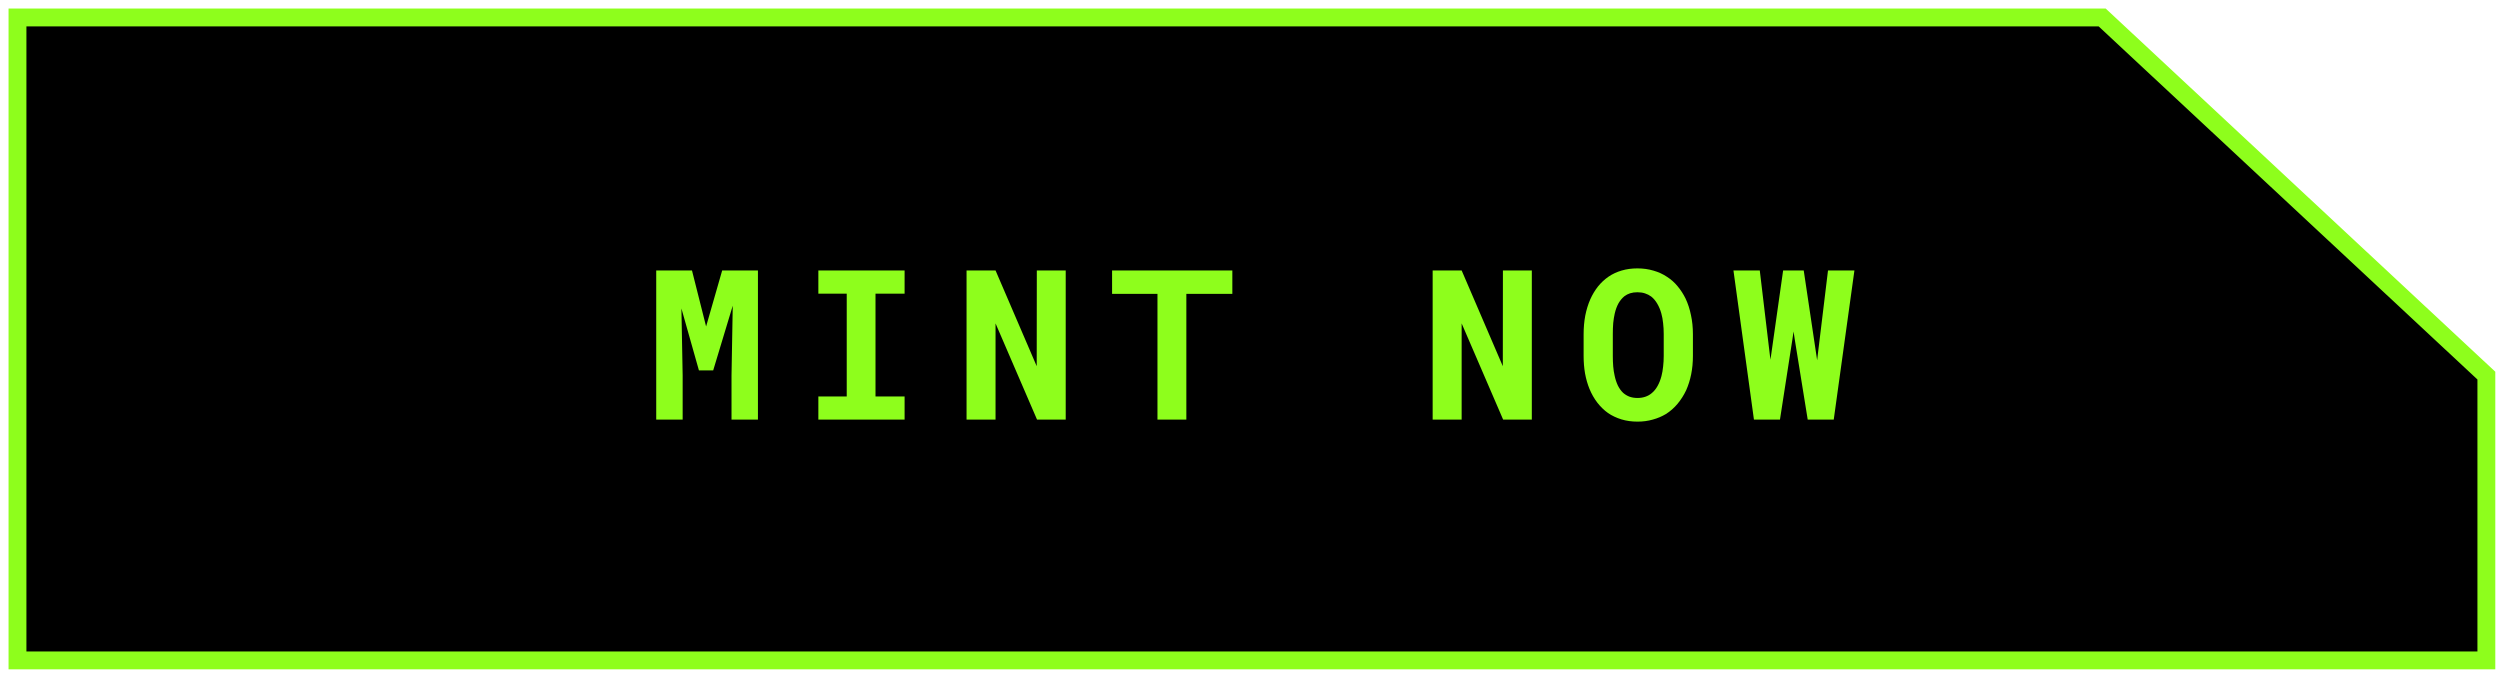 <svg width="143" height="39" viewBox="0 0 143 39" fill="none" xmlns="http://www.w3.org/2000/svg">
<path d="M1 1V37.776H142.22V21.485L120.245 1H1Z" fill="black" stroke="#8EFE1C" stroke-width="1.022"/>
<path d="M39.581 15.469H37.536V24H39.048V21.475L38.977 17.643L39.979 21.188H40.794L41.913 17.484L41.843 21.475V24H43.354V15.469H41.309L40.389 18.674L39.581 15.469ZM46.81 15.469V16.799H48.433V22.676H46.81V24H51.743V22.676H50.079V16.799H51.743V15.469H46.81ZM60.959 24V15.469H59.306L59.3 20.947L56.945 15.469H55.287V24H56.945V18.498L59.318 24H60.959ZM70.49 16.811V15.469H63.611V16.811H66.207V24H67.859V16.811H70.49ZM87.62 24V15.469H85.967L85.961 20.947L83.606 15.469H81.948V24H83.606V18.498L85.979 24H87.62ZM96.835 20.361V19.119C96.835 18.732 96.798 18.367 96.723 18.023C96.653 17.68 96.55 17.363 96.413 17.074C96.288 16.82 96.138 16.588 95.962 16.377C95.79 16.166 95.589 15.986 95.358 15.838C95.128 15.682 94.868 15.562 94.579 15.48C94.294 15.395 93.987 15.352 93.659 15.352C93.335 15.352 93.034 15.393 92.757 15.475C92.479 15.557 92.229 15.674 92.007 15.826C91.78 15.982 91.579 16.17 91.403 16.389C91.231 16.607 91.085 16.852 90.964 17.121C90.839 17.406 90.743 17.717 90.677 18.053C90.614 18.389 90.583 18.744 90.583 19.119V20.361C90.583 20.713 90.61 21.047 90.665 21.363C90.723 21.68 90.807 21.973 90.917 22.242C91.038 22.535 91.188 22.799 91.368 23.033C91.548 23.264 91.751 23.461 91.977 23.625C92.208 23.781 92.464 23.902 92.745 23.988C93.026 24.074 93.333 24.117 93.665 24.117C93.977 24.117 94.268 24.078 94.538 24C94.811 23.926 95.061 23.82 95.288 23.684C95.538 23.527 95.76 23.332 95.956 23.098C96.151 22.863 96.315 22.605 96.448 22.324C96.573 22.043 96.669 21.738 96.735 21.41C96.802 21.078 96.835 20.729 96.835 20.361ZM95.165 19.107V20.361C95.165 20.572 95.153 20.775 95.13 20.971C95.11 21.166 95.079 21.346 95.036 21.51C94.981 21.721 94.907 21.91 94.813 22.078C94.723 22.242 94.612 22.379 94.479 22.488C94.374 22.578 94.253 22.646 94.116 22.693C93.979 22.74 93.829 22.764 93.665 22.764C93.493 22.764 93.339 22.738 93.202 22.688C93.069 22.637 92.95 22.564 92.844 22.471C92.731 22.365 92.632 22.229 92.546 22.061C92.464 21.889 92.401 21.699 92.358 21.492C92.319 21.328 92.292 21.15 92.276 20.959C92.26 20.768 92.253 20.568 92.253 20.361V19.107C92.253 18.889 92.26 18.68 92.276 18.48C92.296 18.281 92.325 18.098 92.364 17.93C92.415 17.711 92.485 17.52 92.575 17.355C92.669 17.191 92.782 17.055 92.915 16.945C93.013 16.871 93.122 16.814 93.243 16.775C93.368 16.736 93.507 16.717 93.659 16.717C93.819 16.717 93.964 16.738 94.093 16.781C94.225 16.824 94.344 16.885 94.45 16.963C94.583 17.068 94.698 17.205 94.796 17.373C94.893 17.537 94.972 17.725 95.03 17.936C95.077 18.104 95.11 18.287 95.13 18.486C95.153 18.682 95.165 18.889 95.165 19.107ZM100.325 24H101.814L102.528 19.395L102.593 18.961L102.657 19.395L103.401 24H104.89L106.073 15.469H104.562L103.982 20.25L103.941 20.607L103.888 20.256L103.173 15.469H101.995L101.321 20.221L101.269 20.572L101.228 20.238L100.659 15.469H99.153L100.325 24Z" fill="#8EFE1C"/>
</svg>
